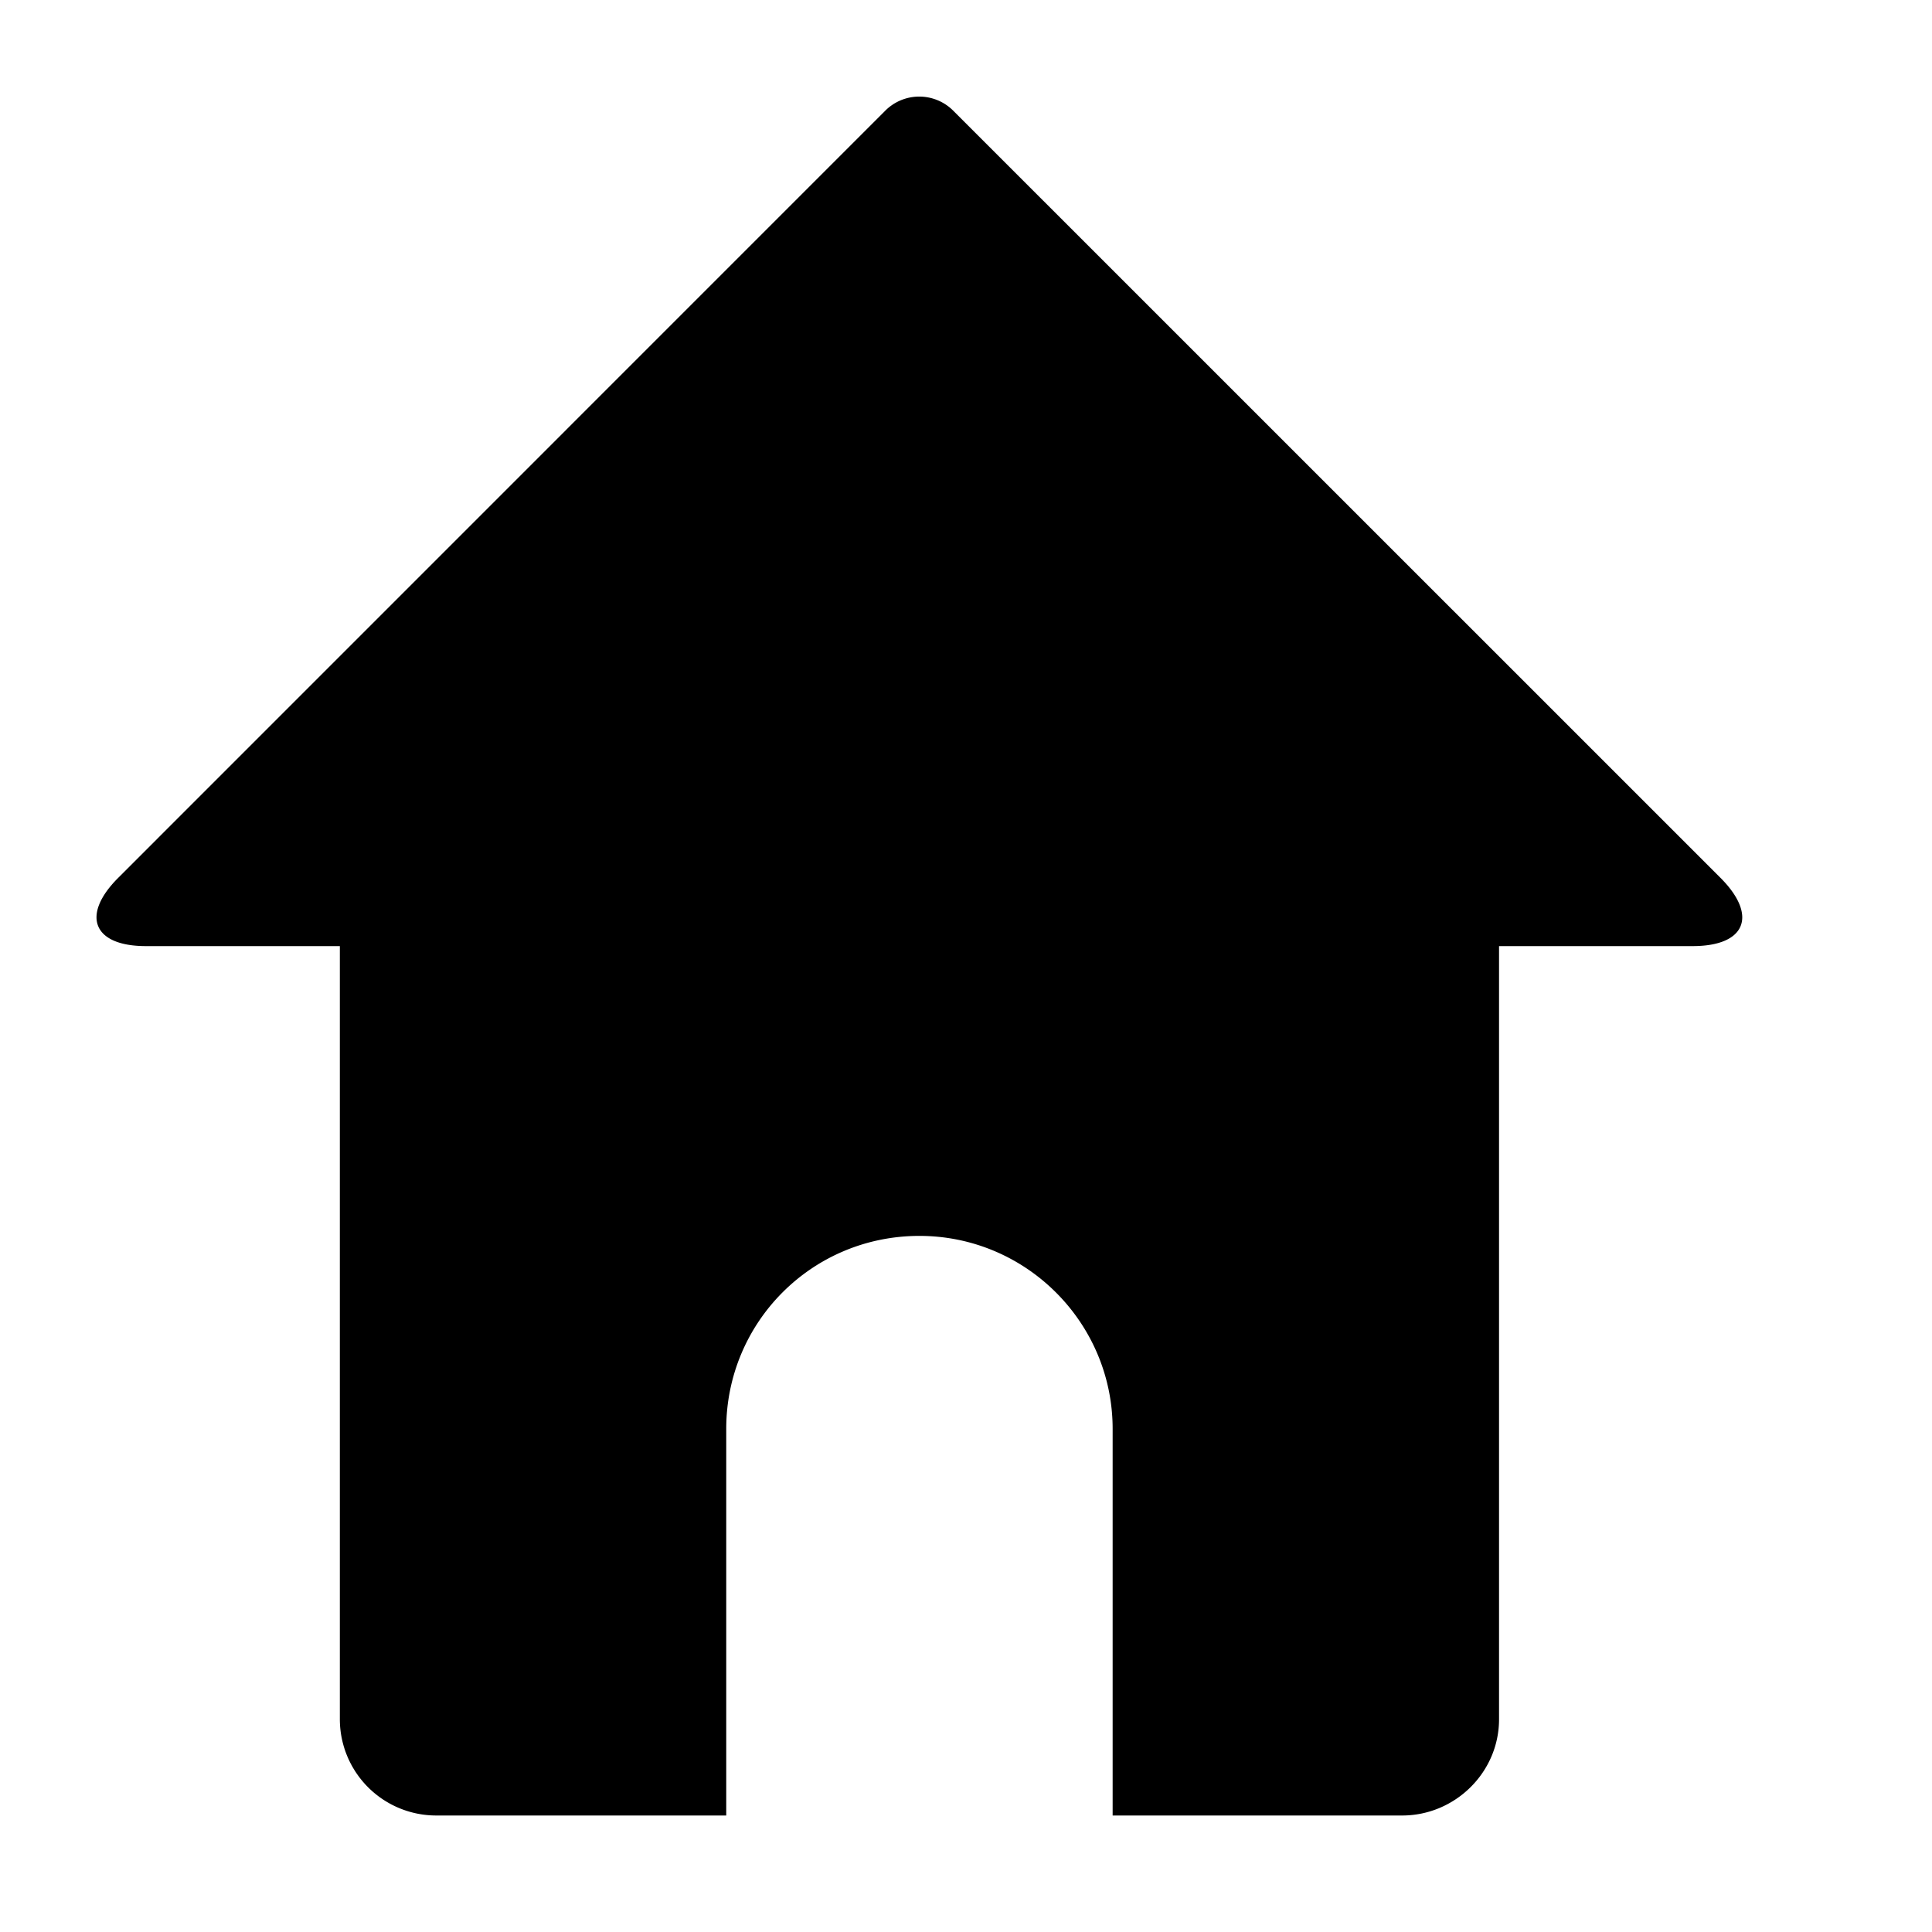 <svg width="64" height="64" viewBox="0 0 20 20" xmlns="http://www.w3.org/2000/svg"><path d="M15.518 9.794v8.004c0 .55-.456.996-1.003.996h-2.997v-4.002c0-1.1-.896-1.998-2-1.998-1.113 0-2 .894-2 1.998v4.002H4.52a.998.998 0 0 1-1.002-.996V9.794H1.51c-.549 0-.673-.32-.287-.706l7.94-7.941a.497.497 0 0 1 .706 0l7.941 7.94c.39.39.262.707-.287.707h-2.006z" fill-rule="evenodd"></path></svg>
